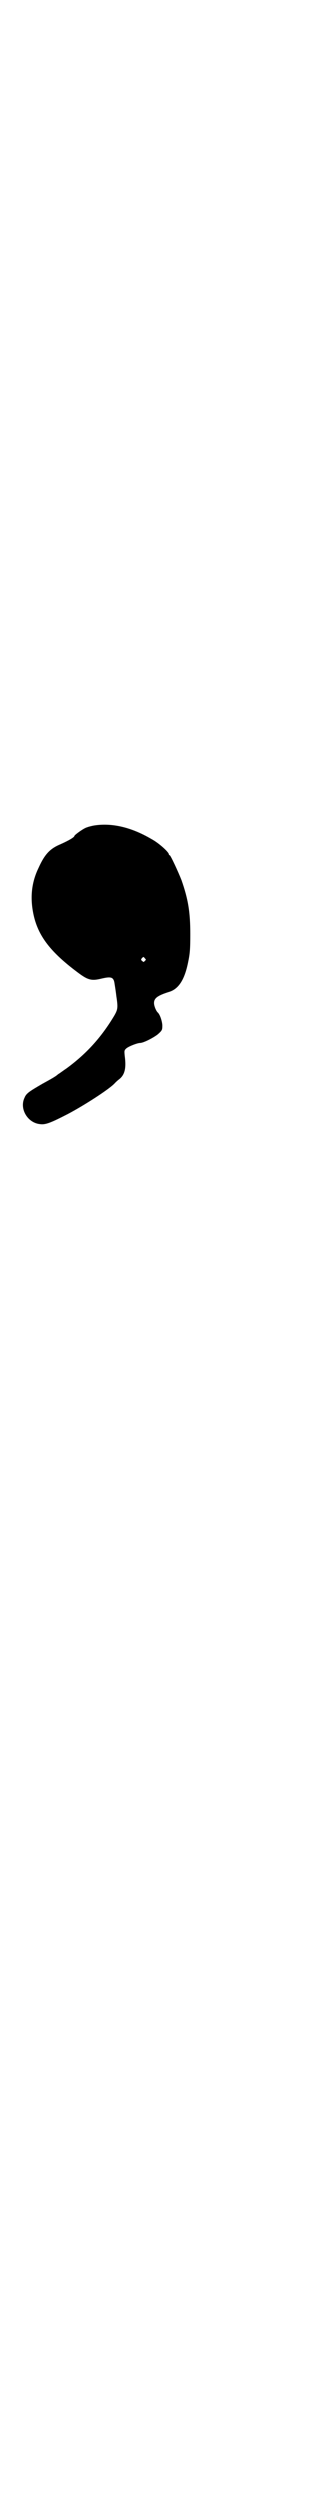 <?xml version="1.0" standalone="no"?>
<!DOCTYPE svg PUBLIC "-//W3C//DTD SVG 20010904//EN"
 "http://www.w3.org/TR/2001/REC-SVG-20010904/DTD/svg10.dtd">
<svg version="1.0" xmlns="http://www.w3.org/2000/svg"
 width="384pt" height="2850pt" viewBox="0 0 384 2850"
 preserveAspectRatio="xMidYMid meet">
<g transform="translate(0,2850) scale(0.5,-0.5)"
fill="#000000" stroke="none">
<path d="M216 3818 c-6 -1 -14 -3 -19 -5 -8 -3 -27 -17 -27 -19 0 -3 -14 -11
-32 -19 -24 -10 -36 -23 -50 -54 -15 -31 -19 -63 -13 -98 9 -53 37 -91 101
-139 25 -19 33 -21 57 -15 22 5 27 3 29 -13 1 -6 3 -19 4 -28 4 -26 3 -30 -5
-44 -30 -50 -64 -87 -109 -120 -9 -6 -18 -13 -19 -13 -5 -5 -16 -11 -36 -22
-31 -18 -37 -22 -41 -32 -12 -25 7 -57 35 -60 13 -2 25 3 64 23 38 20 97 58
108 71 1 1 5 5 9 8 13 10 17 25 13 54 -1 11 -1 12 3 16 5 5 26 13 32 13 8 0
31 12 41 20 10 9 10 10 10 21 -1 11 -6 25 -11 29 -3 3 -8 14 -8 21 0 11 8 17
33 25 23 6 37 28 45 68 4 19 5 29 5 64 0 51 -5 80 -20 123 -7 18 -25 57 -27
57 -1 0 -2 1 -2 2 0 5 -23 26 -40 35 -46 27 -90 37 -130 31z m115 -303 c3 -3
3 -3 0 -6 -3 -3 -3 -3 -6 0 -3 2 -3 3 -1 6 4 4 4 4 7 0z"/>
</g>
</svg>
